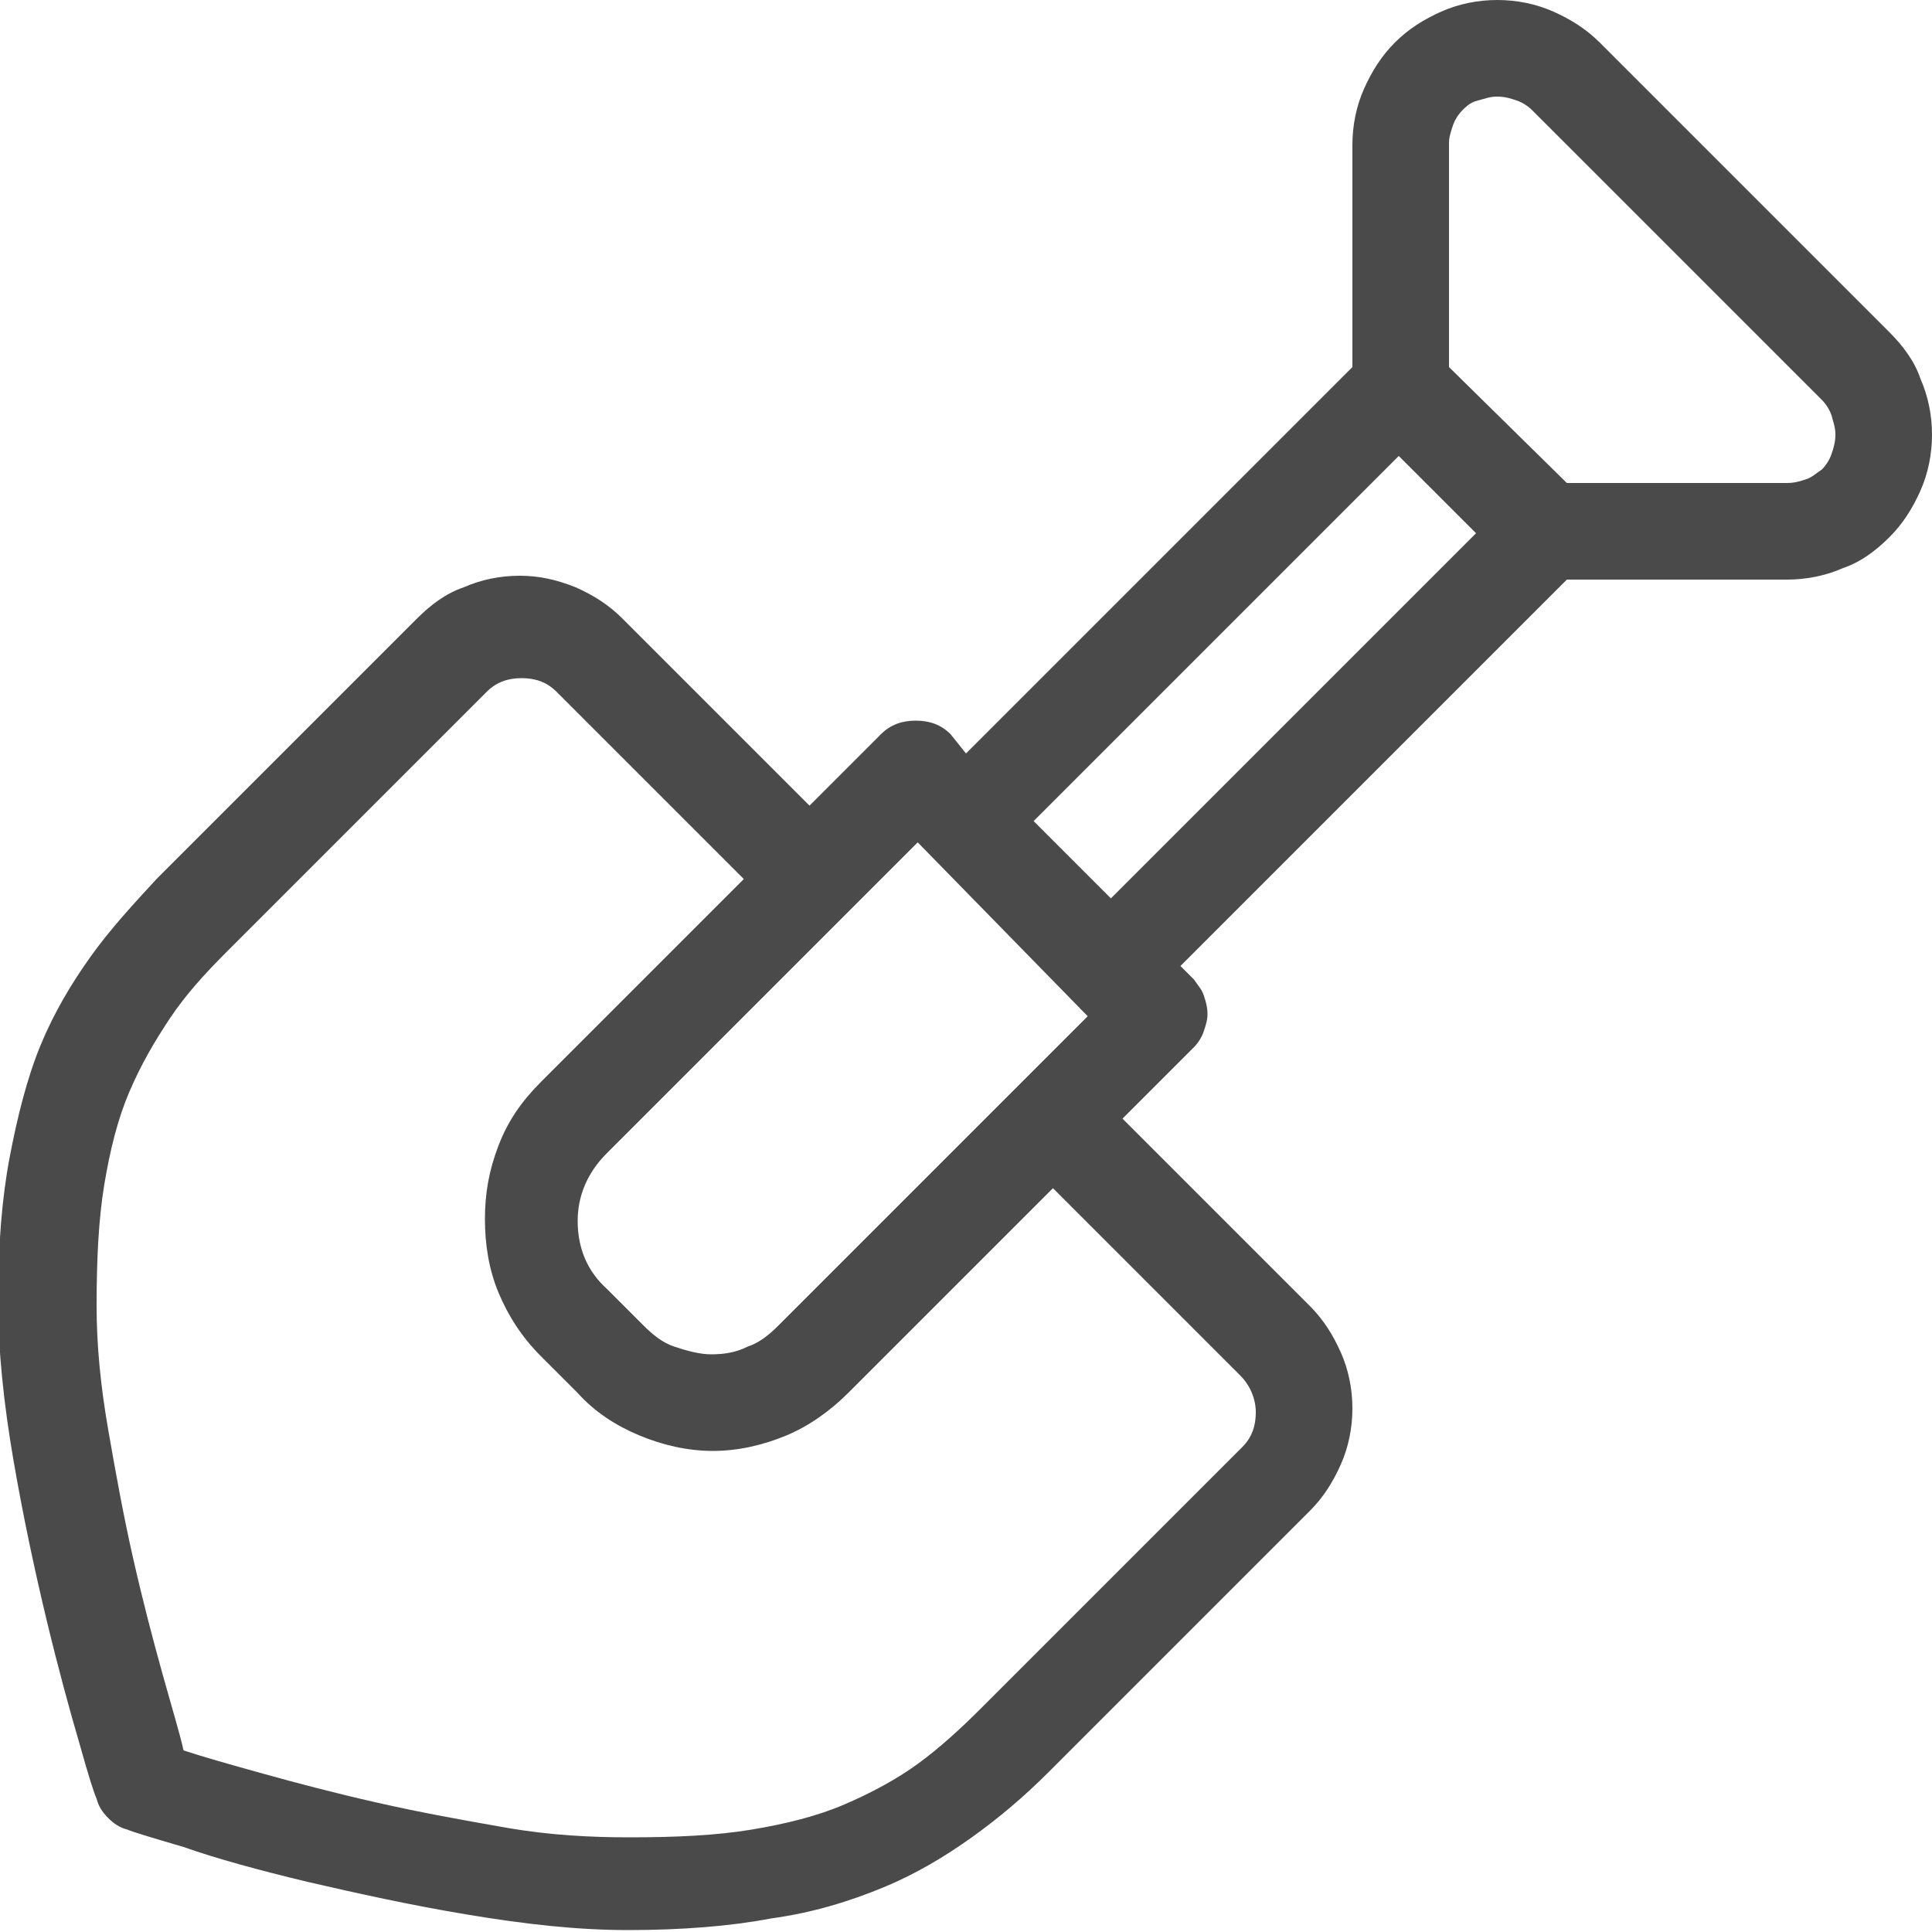 <?xml version="1.0" encoding="utf-8"?>
<!-- Generator: Adobe Illustrator 21.0.0, SVG Export Plug-In . SVG Version: 6.00 Build 0)  -->
<svg version="1.1" id="Layer_1" xmlns="http://www.w3.org/2000/svg" xmlns:xlink="http://www.w3.org/1999/xlink" x="0px" y="0px"
	 viewBox="0 0 100 100" style="enable-background:new 0 0 100 100;" xml:space="preserve">
<style type="text/css">
	.st0{enable-background:new    ;}
	.st1{fill:#4A4A4A;}
</style>
<g id="Page-1">
	<g id="valdkonnad" transform="translate(-371, -48)">
		<g class="st0">
			<path class="st1" d="M468.8,65.2c0.7,0.7,1.3,1.5,1.6,2.4c0.4,0.9,0.6,1.9,0.6,2.9s-0.2,2-0.6,2.9c-0.4,0.9-0.9,1.7-1.6,2.4
				s-1.5,1.3-2.4,1.6c-0.9,0.4-1.9,0.6-2.9,0.6h-11.4l-20,20l0.7,0.7c0.2,0.3,0.4,0.5,0.5,0.8c0.1,0.3,0.2,0.6,0.2,1
				c0,0.3-0.1,0.6-0.2,0.9c-0.1,0.3-0.3,0.6-0.5,0.8l-3.7,3.7l9.7,9.7c0.7,0.7,1.2,1.5,1.6,2.4s0.6,1.9,0.6,2.9s-0.2,2-0.6,2.9
				s-0.9,1.7-1.6,2.4l-13.5,13.5c-1.3,1.3-2.6,2.4-4,3.4s-2.9,1.9-4.6,2.6c-1.7,0.7-3.6,1.3-5.8,1.6c-2.1,0.4-4.6,0.6-7.4,0.6
				c-2.6,0-5.3-0.3-8.3-0.8c-3-0.5-5.7-1.1-8.3-1.7c-2.5-0.6-4.7-1.2-6.4-1.8c-1.7-0.5-2.7-0.8-2.9-0.9c-0.4-0.1-0.7-0.3-1-0.6
				c-0.3-0.3-0.5-0.6-0.6-1c-0.1-0.2-0.4-1.1-0.9-2.9c-0.5-1.7-1.1-3.9-1.7-6.4c-0.6-2.5-1.2-5.3-1.7-8.2c-0.5-2.9-0.8-5.7-0.8-8.3
				c0-2.8,0.2-5.3,0.6-7.4c0.4-2.1,0.9-4.1,1.6-5.8c0.7-1.7,1.6-3.2,2.6-4.6s2.2-2.7,3.4-4l13.5-13.5c0.7-0.7,1.5-1.3,2.4-1.6
				c0.9-0.4,1.9-0.6,2.9-0.6c1,0,1.9,0.2,2.9,0.6c0.9,0.4,1.7,0.9,2.4,1.6l9.7,9.7l3.7-3.7c0.5-0.5,1.1-0.7,1.8-0.7s1.3,0.2,1.8,0.7
				L421,87l20-20V55.5c0-1,0.2-2,0.6-2.9s0.9-1.7,1.6-2.4c0.7-0.7,1.5-1.2,2.4-1.6c0.9-0.4,1.9-0.6,2.9-0.6s2,0.2,2.9,0.6
				c0.9,0.4,1.7,0.9,2.4,1.6L468.8,65.2z M435.2,119.2l-9.7-9.7l-10.6,10.6c-0.9,0.9-2,1.7-3.2,2.2c-1.2,0.5-2.5,0.8-3.8,0.8
				c-1.3,0-2.6-0.3-3.8-0.8c-1.2-0.5-2.3-1.2-3.2-2.2l-1.9-1.9c-1-1-1.7-2.1-2.2-3.3c-0.5-1.2-0.7-2.5-0.7-3.8
				c0-1.3,0.2-2.5,0.7-3.8s1.2-2.3,2.2-3.3l10.5-10.5l-9.7-9.7c-0.5-0.5-1.1-0.7-1.8-0.7c-0.7,0-1.3,0.2-1.8,0.7l-13.5,13.5
				c-1.1,1.1-2.1,2.2-2.9,3.4s-1.5,2.4-2.1,3.8s-1,3-1.3,4.8s-0.4,3.9-0.4,6.3c0,2,0.2,4.1,0.6,6.4c0.4,2.3,0.8,4.5,1.3,6.7
				s1,4.1,1.5,5.9c0.5,1.8,0.9,3.1,1.1,4c0.9,0.3,2.3,0.7,4.1,1.2c1.8,0.5,3.7,1,5.9,1.5s4.4,0.9,6.7,1.3s4.4,0.5,6.4,0.5
				c2.4,0,4.5-0.1,6.3-0.4c1.8-0.3,3.4-0.7,4.8-1.3c1.4-0.6,2.7-1.3,3.8-2.1s2.2-1.8,3.3-2.9l13.5-13.5c0.5-0.5,0.7-1.1,0.7-1.8
				S435.7,119.7,435.2,119.2z M418.5,91.6l-16.1,16.1c-1,1-1.5,2.2-1.5,3.5c0,1.4,0.5,2.6,1.5,3.5l1.9,1.9c0.5,0.5,1,0.9,1.6,1.1
				c0.6,0.2,1.3,0.4,1.9,0.4c0.7,0,1.3-0.1,1.9-0.4c0.6-0.2,1.1-0.6,1.6-1.1l16-16L418.5,91.6z M424.5,90.5l4,4l18.9-18.9l-4-4
				L424.5,90.5z M465.3,72.3c0.2-0.2,0.4-0.5,0.5-0.8c0.1-0.3,0.2-0.6,0.2-1s-0.1-0.6-0.2-1c-0.1-0.3-0.3-0.6-0.5-0.8l-15-15
				c-0.2-0.2-0.5-0.4-0.8-0.5c-0.3-0.1-0.6-0.2-1-0.2s-0.6,0.1-1,0.2s-0.6,0.3-0.8,0.5s-0.4,0.5-0.5,0.8c-0.1,0.3-0.2,0.6-0.2,0.9
				V67l6.1,6h11.4c0.4,0,0.7-0.1,1-0.2C464.8,72.7,465,72.5,465.3,72.3z"/>
		</g>
	</g>
</g>
</svg>
